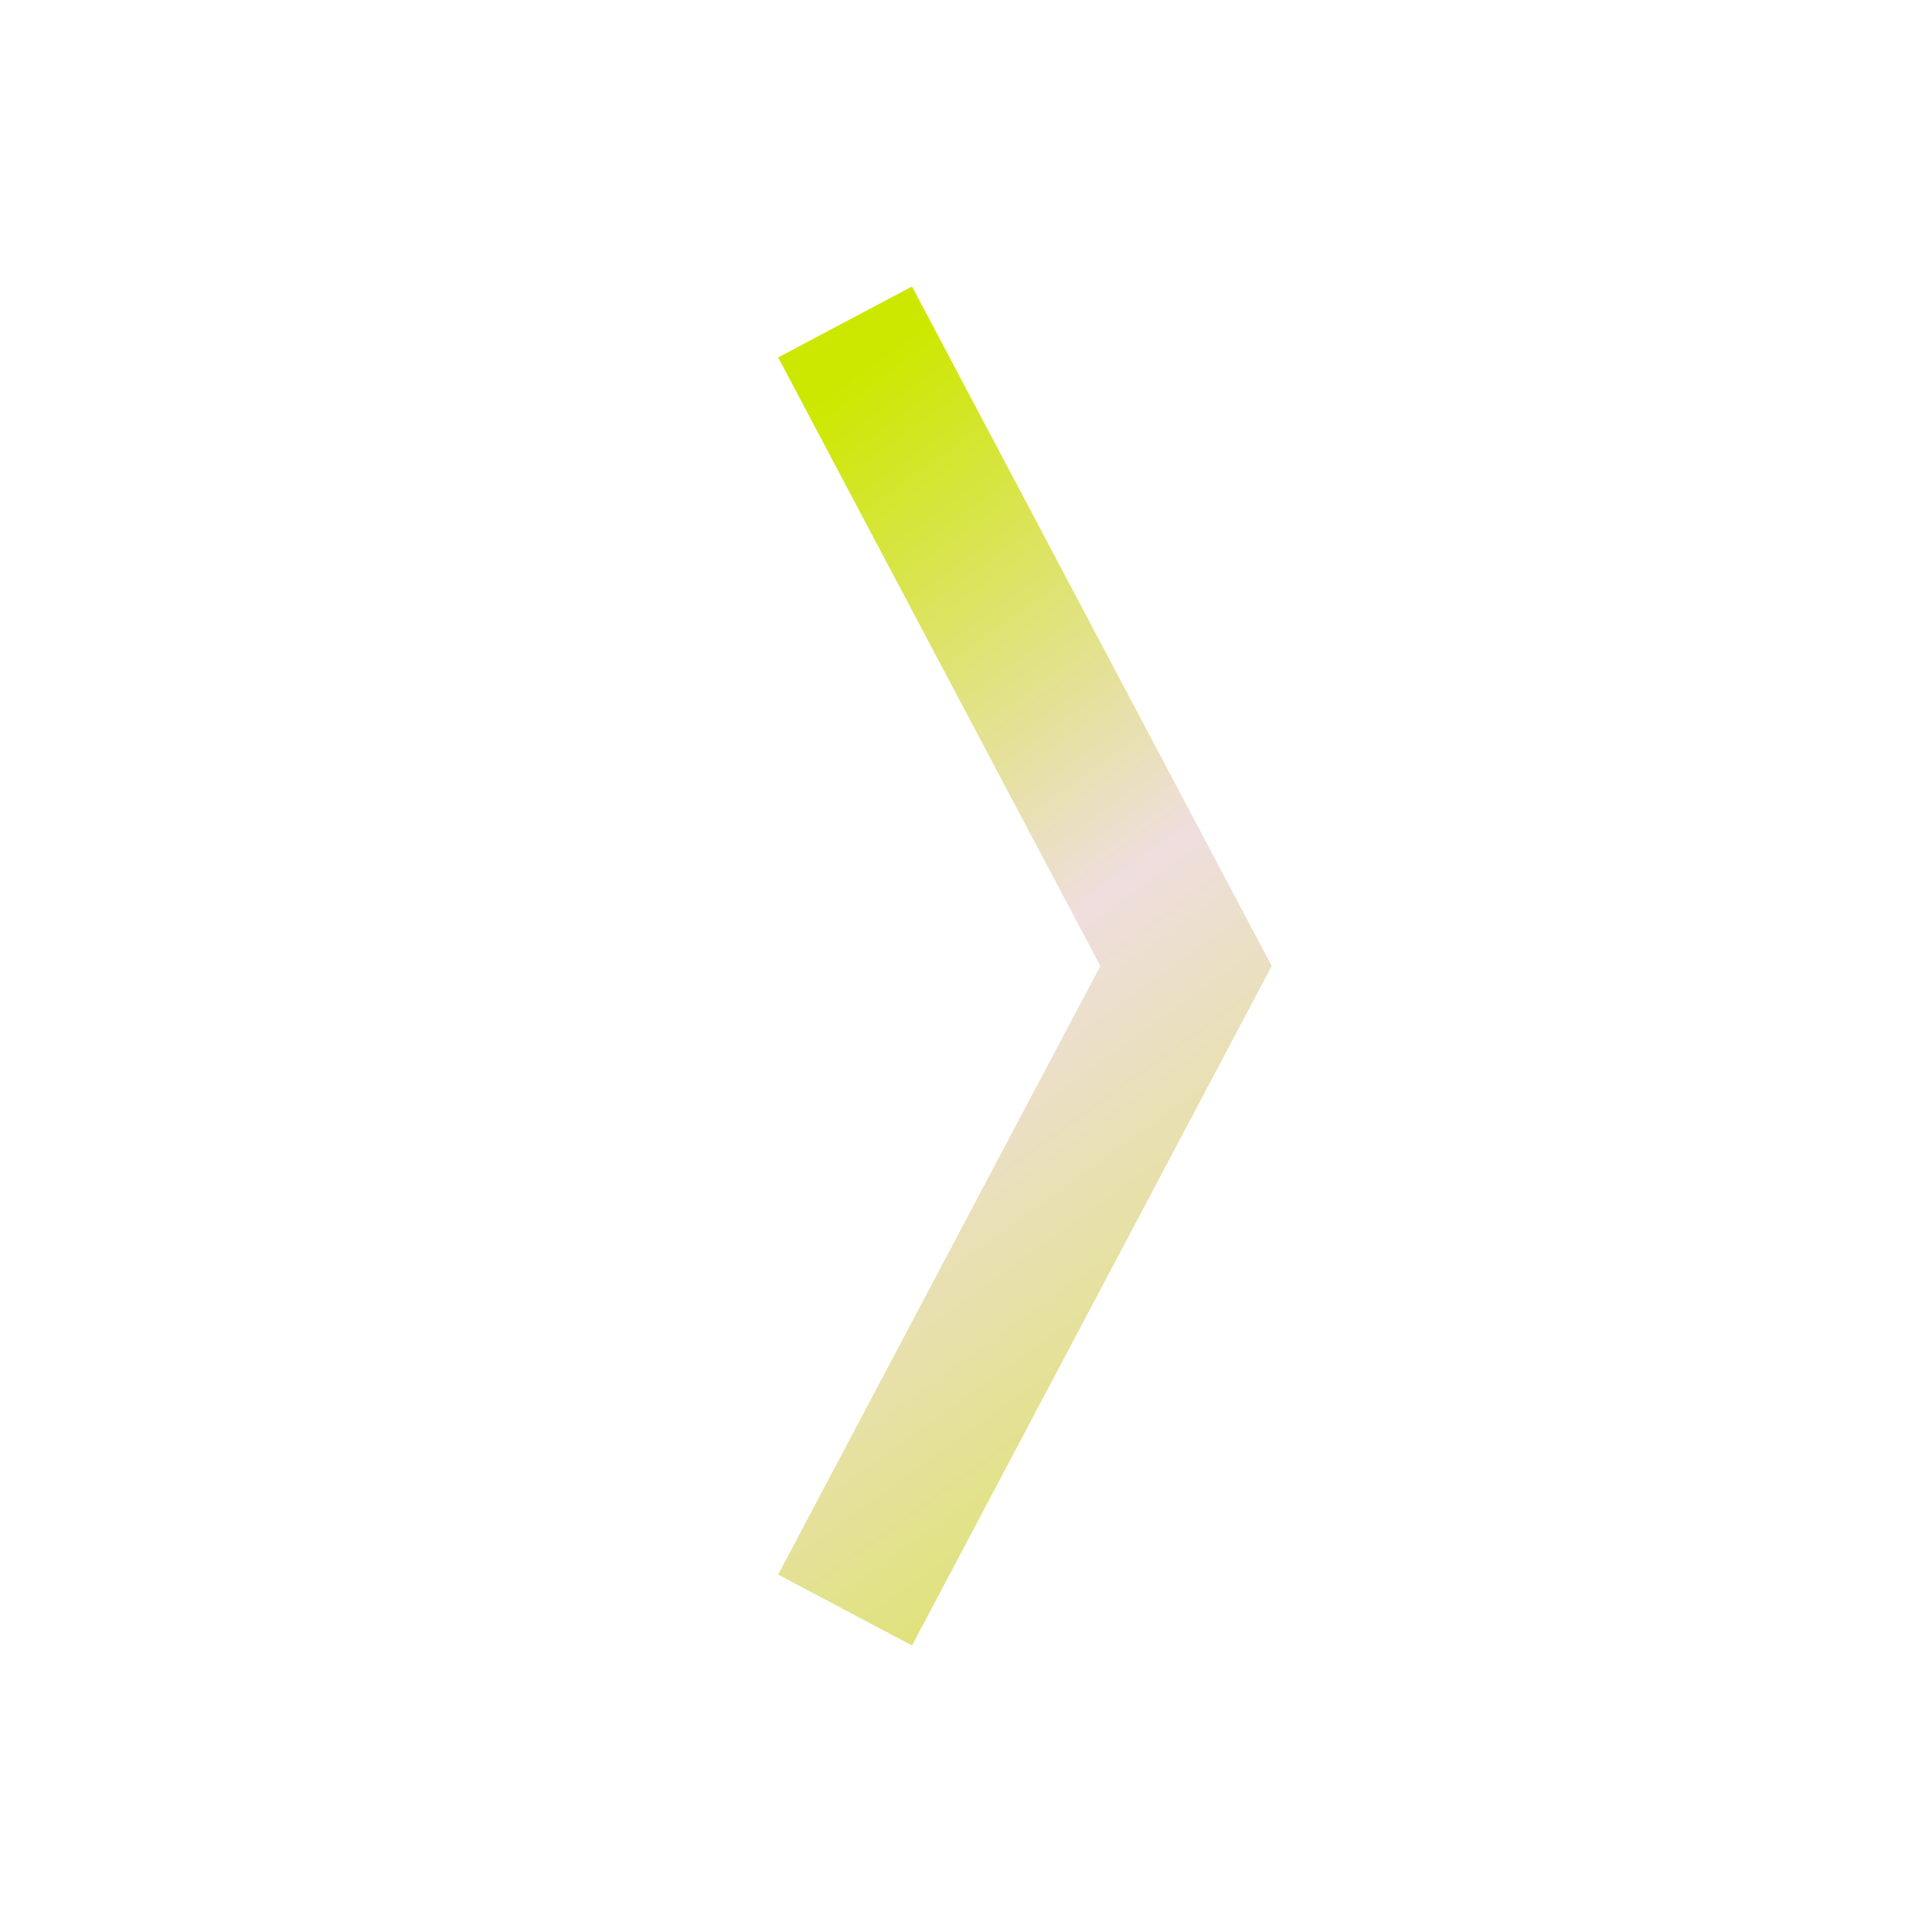 <svg width="17" height="17" viewBox="0 0 17 17" fill="none" xmlns="http://www.w3.org/2000/svg">
<path d="M11.19 8.5L8.025 2.521L6.847 3.145L9.682 8.5L6.847 13.855L8.025 14.479L11.19 8.5Z" fill="url(#paint0_linear_9451_741022)"/>
<defs>
<linearGradient id="paint0_linear_9451_741022" x1="7.933" y1="3.02" x2="13.731" y2="11.094" gradientUnits="userSpaceOnUse">
<stop stop-color="#CDE800"/>
<stop offset="0.5" stop-color="#EFDEDE"/>
<stop offset="1" stop-color="#DEE36F"/>
</linearGradient>
</defs>
</svg>
